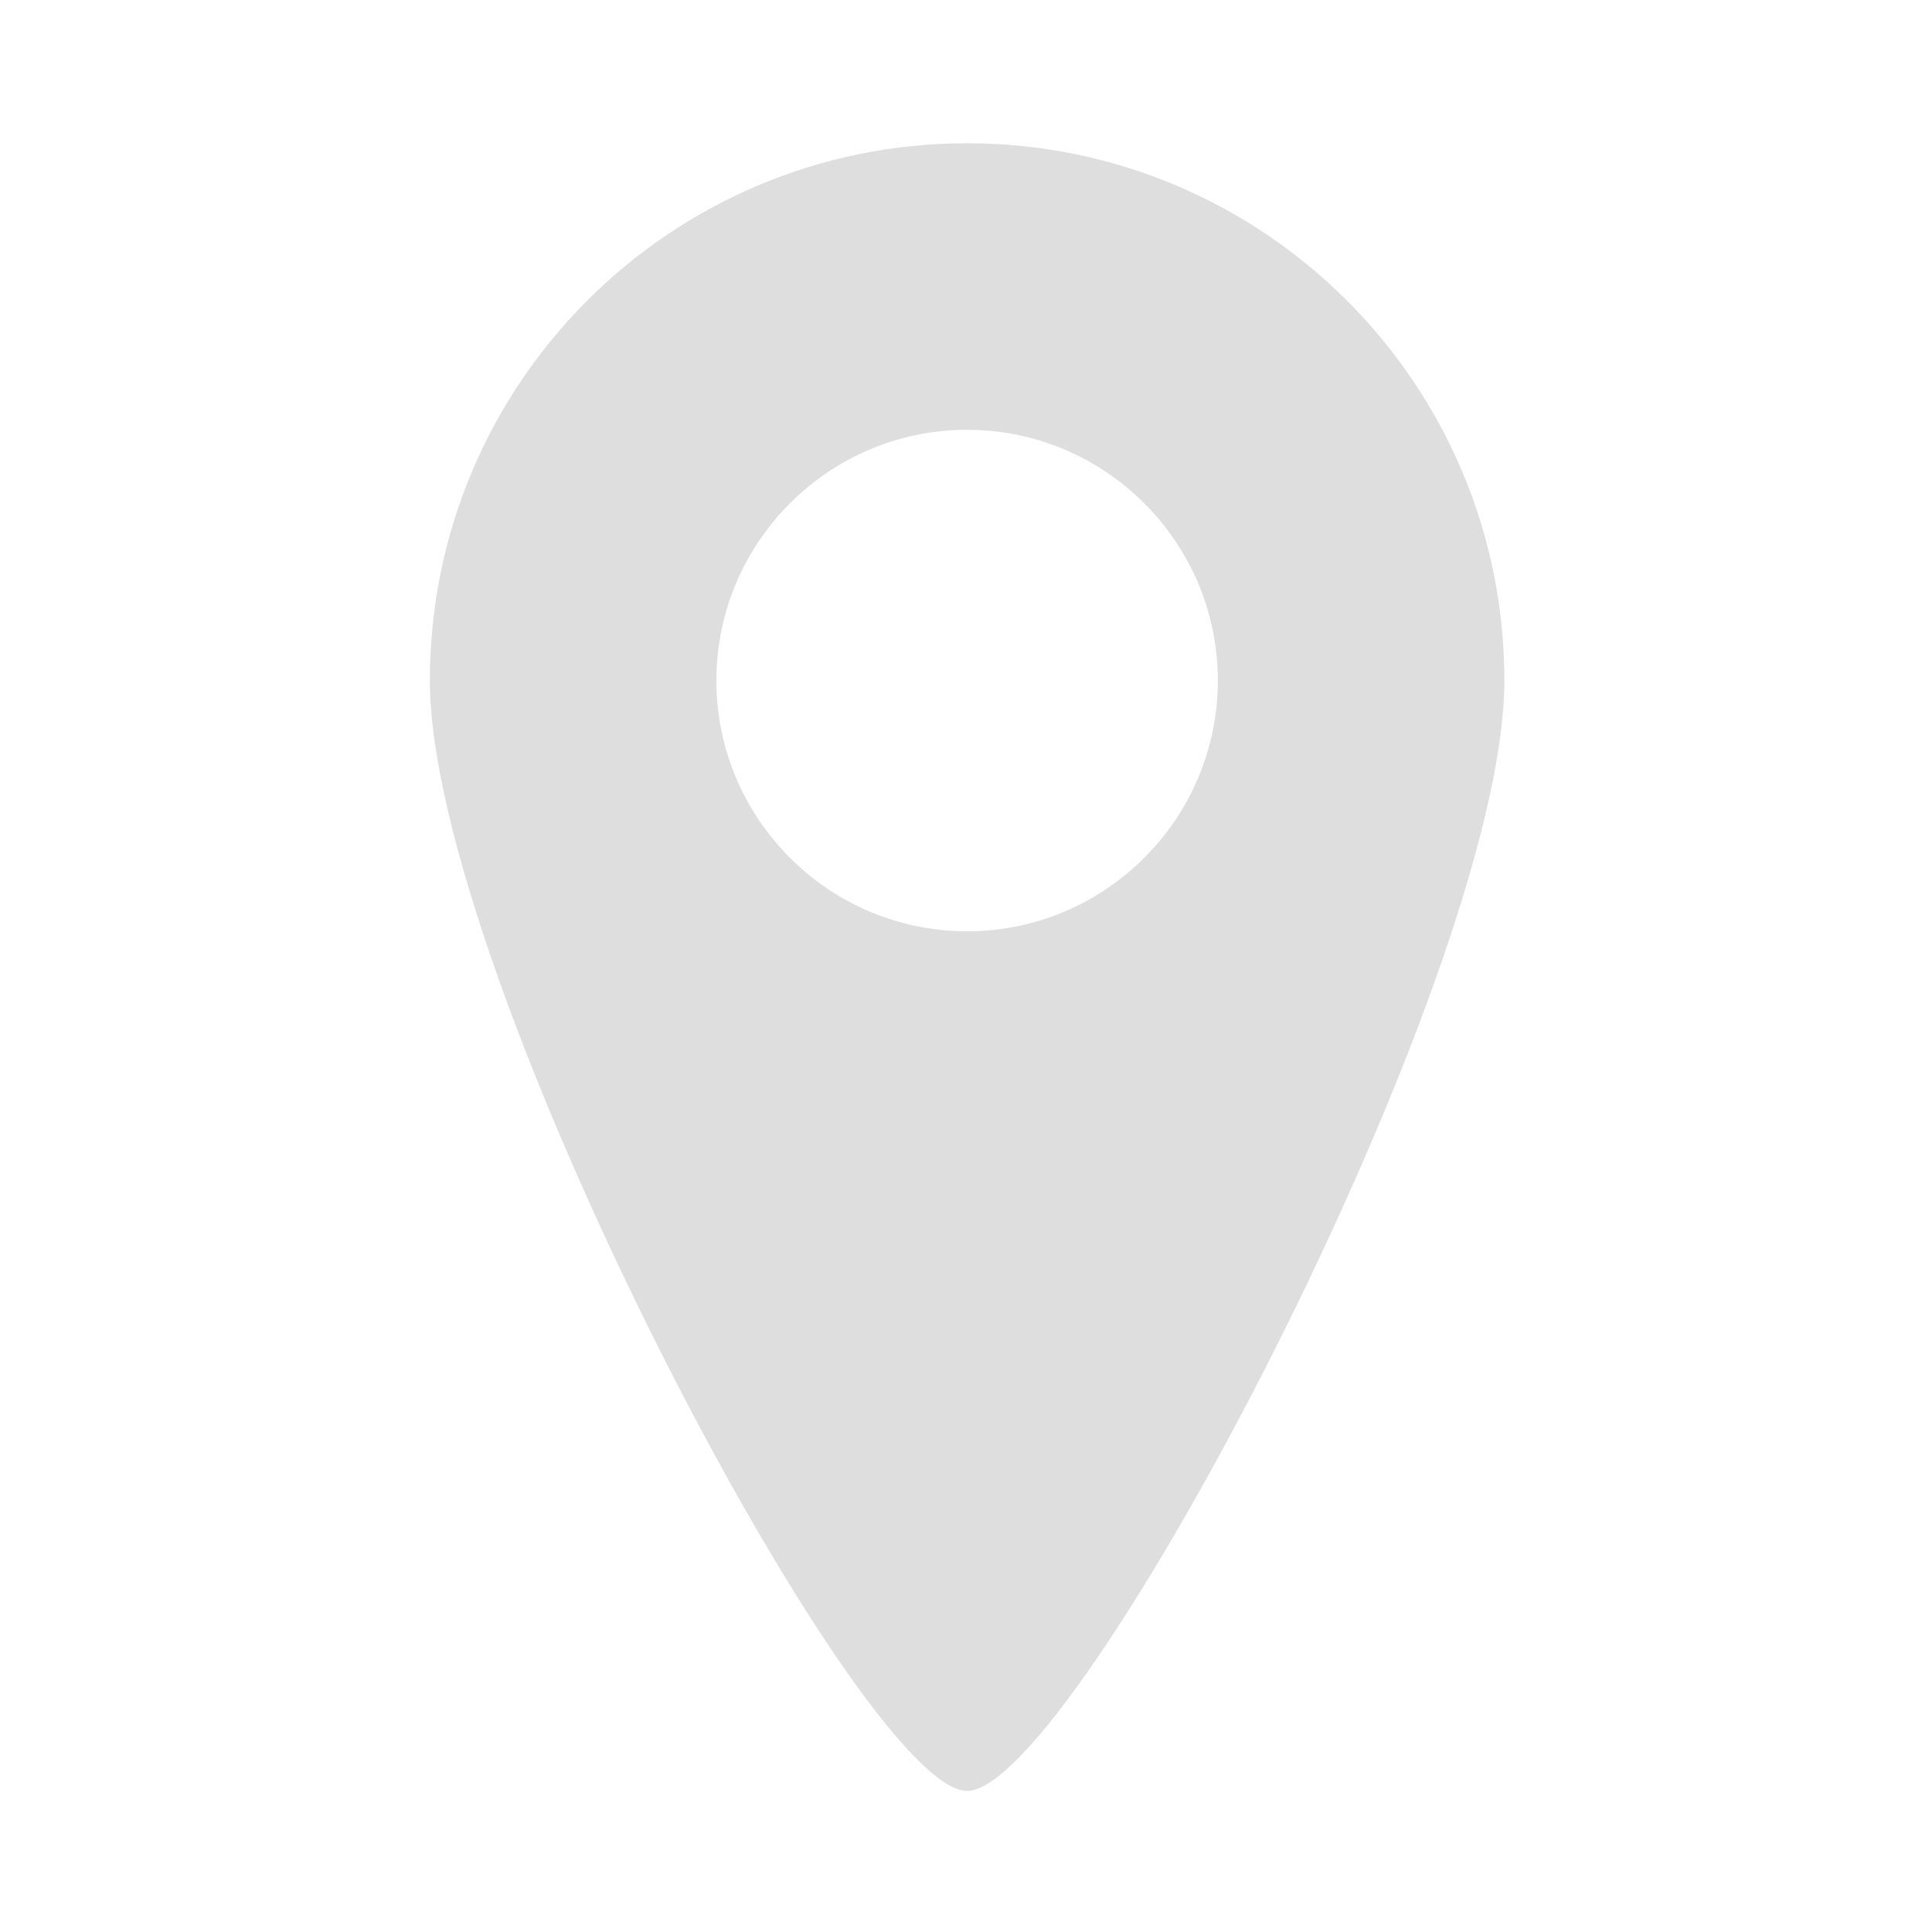 <?xml version="1.0" encoding="UTF-8"?>
<svg xmlns="http://www.w3.org/2000/svg" xmlns:xlink="http://www.w3.org/1999/xlink" baseProfile="tiny" contentScriptType="text/ecmascript" contentStyleType="text/css" height="26px" preserveAspectRatio="xMidYMid meet" version="1.1" viewBox="0 0 26 26" width="26px" x="0px" y="0px" zoomAndPan="magnify">
<path d="M 13.015 1.928 C 9.021 1.928 5.785 5.164 5.785 9.158 C 5.785 13.152 11.569 24.101 13.015 24.101 C 14.461 24.101 20.245 13.152 20.245 9.158 C 20.245 5.165 17.008 1.928 13.015 1.928 z M 13.015 12.533 C 11.154 12.533 9.641 11.019 9.641 9.159 C 9.641 7.298 11.154 5.784 13.015 5.784 C 14.875 5.784 16.389 7.298 16.389 9.159 C 16.389 11.019 14.875 12.533 13.015 12.533 z " fill="#dedede" fill-opacity="1"/>
<rect fill="none" height="26.029" width="26.029"/>
<defs>
<linearGradient gradientTransform="matrix(1 0 0 -1 -249.481 -347.019)" gradientUnits="userSpaceOnUse" x1="262.495" x2="262.495" xlink:actuate="onLoad" xlink:show="other" xlink:type="simple" y1="-371.121" y2="-348.948">
<stop offset="0" stop-color="#d0cbc5"/>
<stop offset="1" stop-color="#fcfcf9"/>
</linearGradient>
</defs>
</svg>
